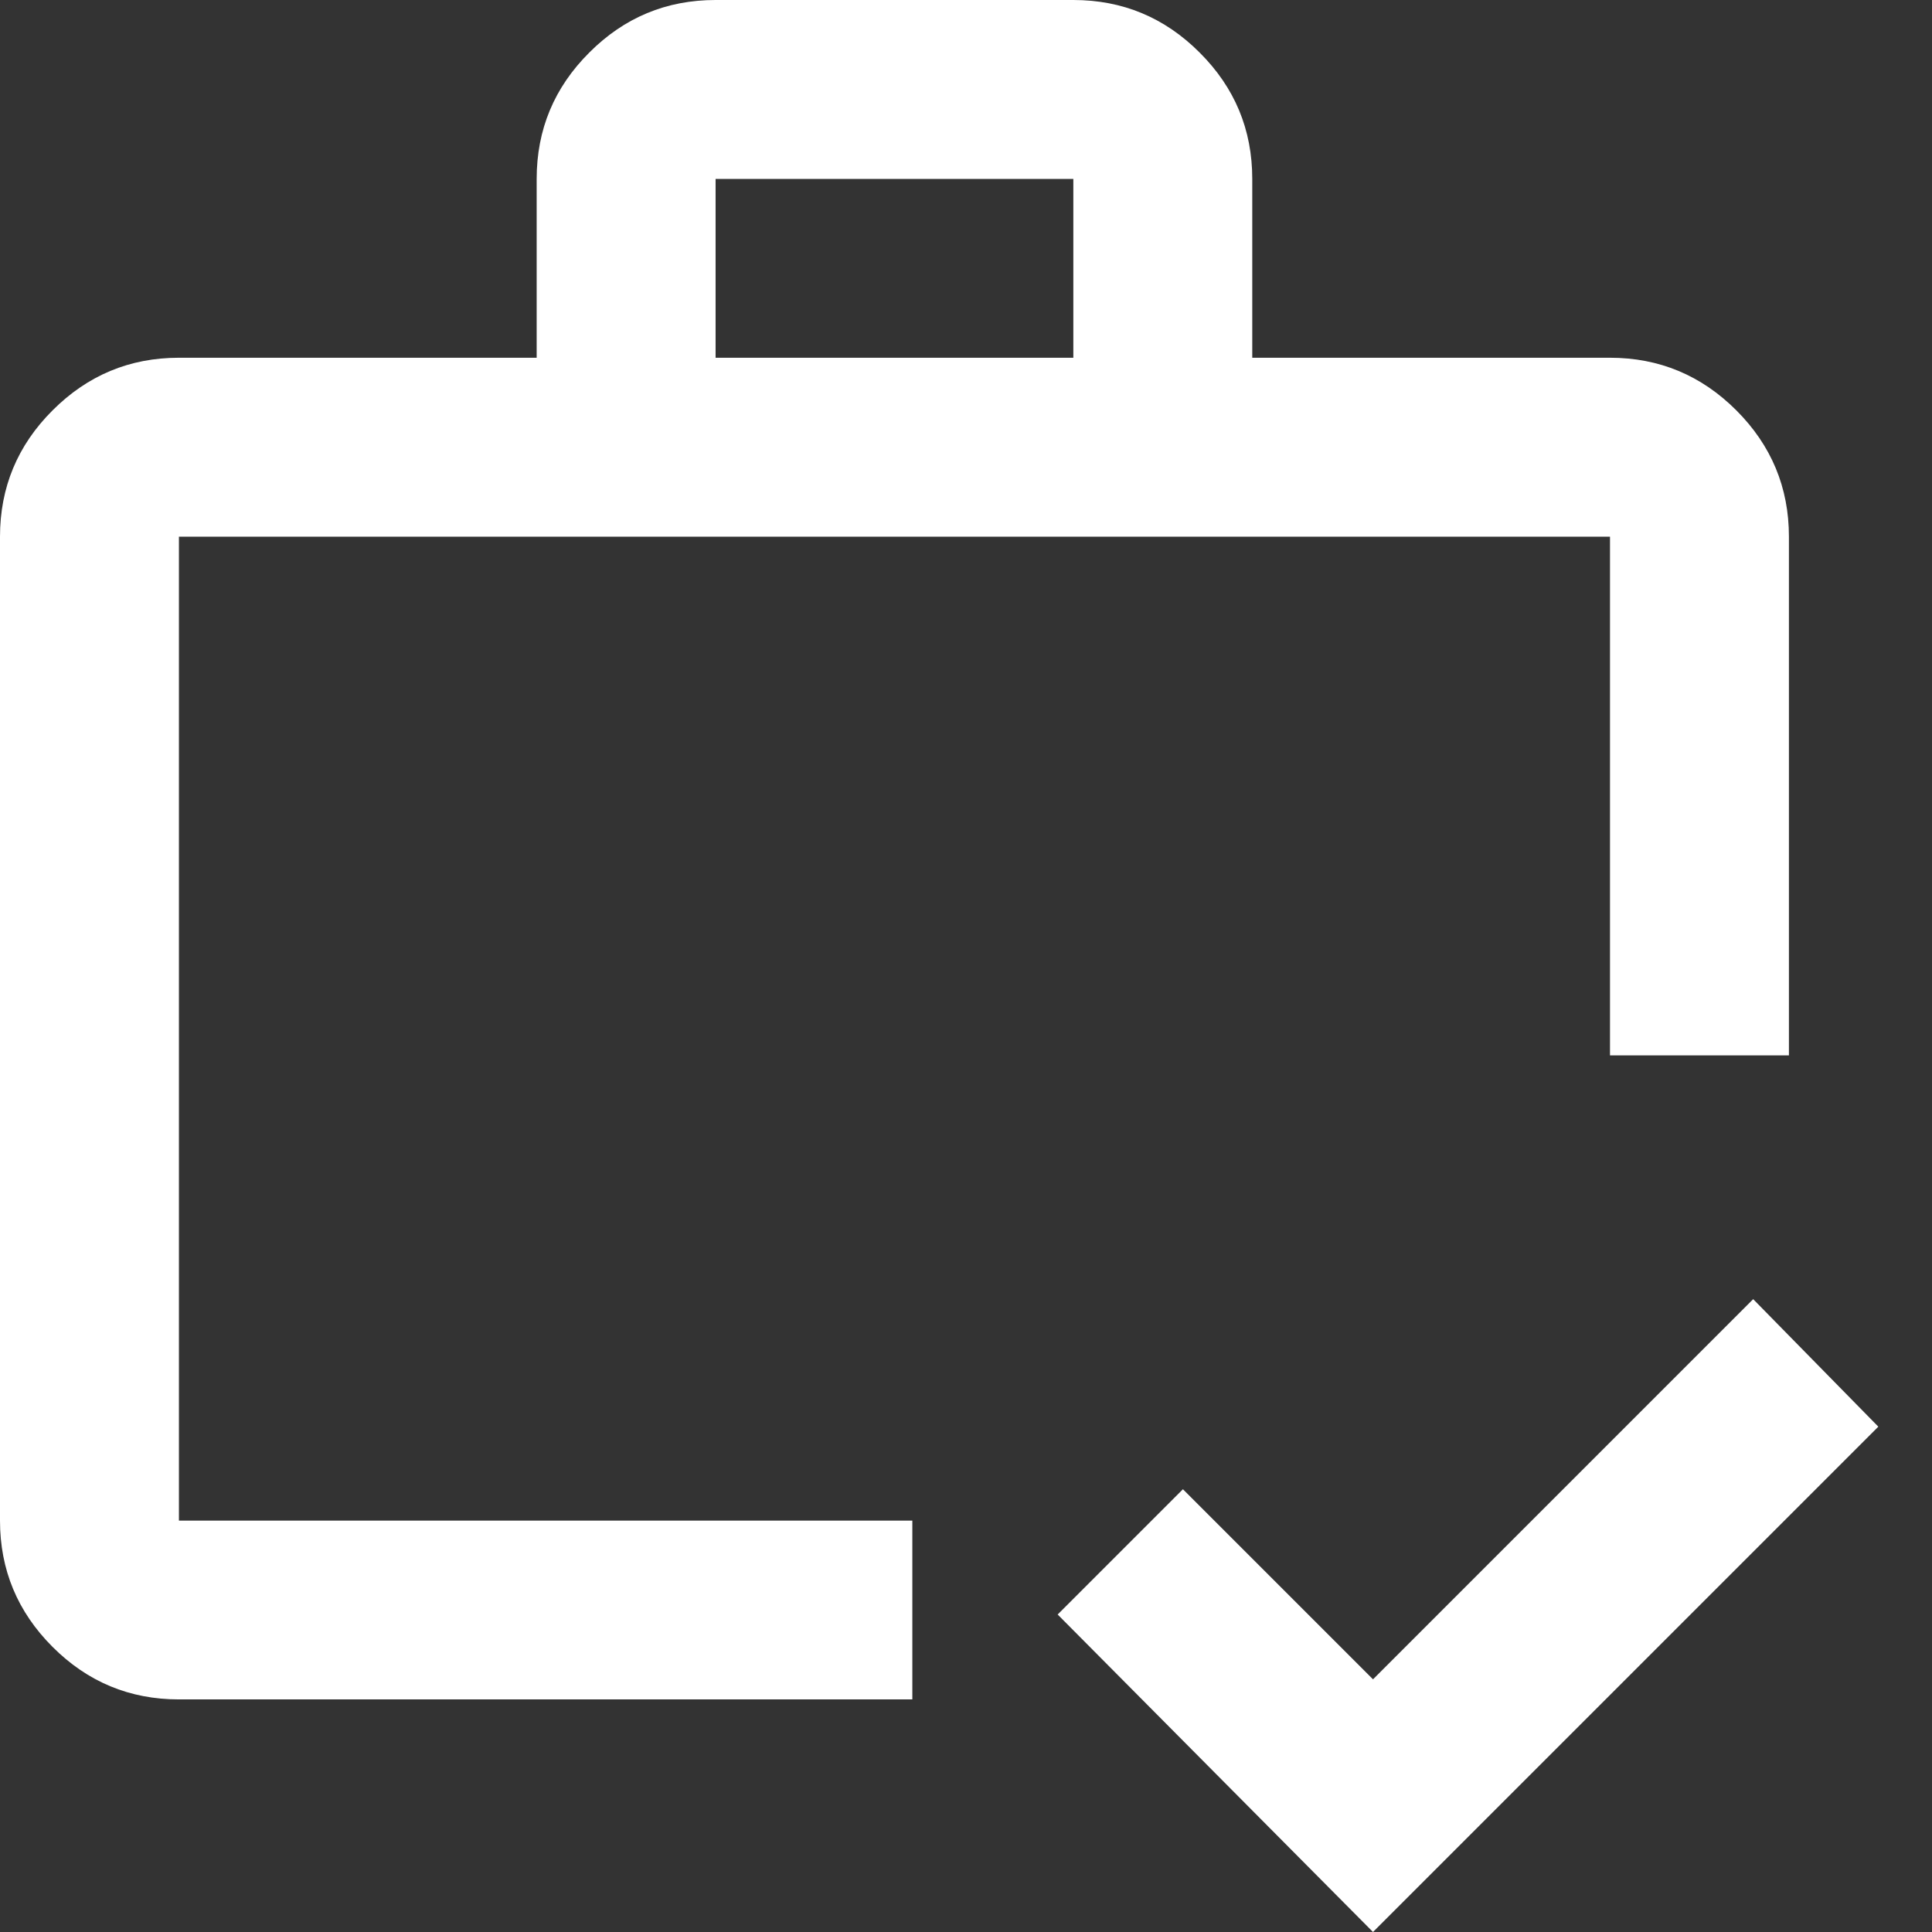 <svg width="18" height="18" viewBox="0 0 18 18" fill="none" xmlns="http://www.w3.org/2000/svg">
<rect x="0" y="0" width="18" height="18" fill="#333333" stroke="none"/>
<path d="M6.667 3.333H10V1.667H6.667V3.333ZM1.667 15.833C1.208 15.833 0.816 15.67 0.49 15.344C0.163 15.017 0 14.625 0 14.167V5C0 4.542 0.163 4.149 0.49 3.823C0.816 3.497 1.208 3.333 1.667 3.333H5V1.667C5 1.208 5.163 0.816 5.49 0.49C5.816 0.163 6.208 0 6.667 0H10C10.458 0 10.851 0.163 11.177 0.49C11.504 0.816 11.667 1.208 11.667 1.667V3.333H15C15.458 3.333 15.851 3.497 16.177 3.823C16.503 4.149 16.667 4.542 16.667 5V9.833C16.333 9.833 16.333 9.833 15.875 9.833C15.833 9.833 15.333 9.833 15 9.833V5H1.667V14.167H8.5C8.5 14.333 8.5 14.833 8.5 15.021C8.5 15.333 8.5 15.333 8.5 15.833H1.667Z" fill="white"/>
<path d="M9.854 15.042L12.792 18L17.5 13.292L16.334 12.104L12.792 15.646L11.021 13.875L9.854 15.042Z" fill="white"/>
</svg>
